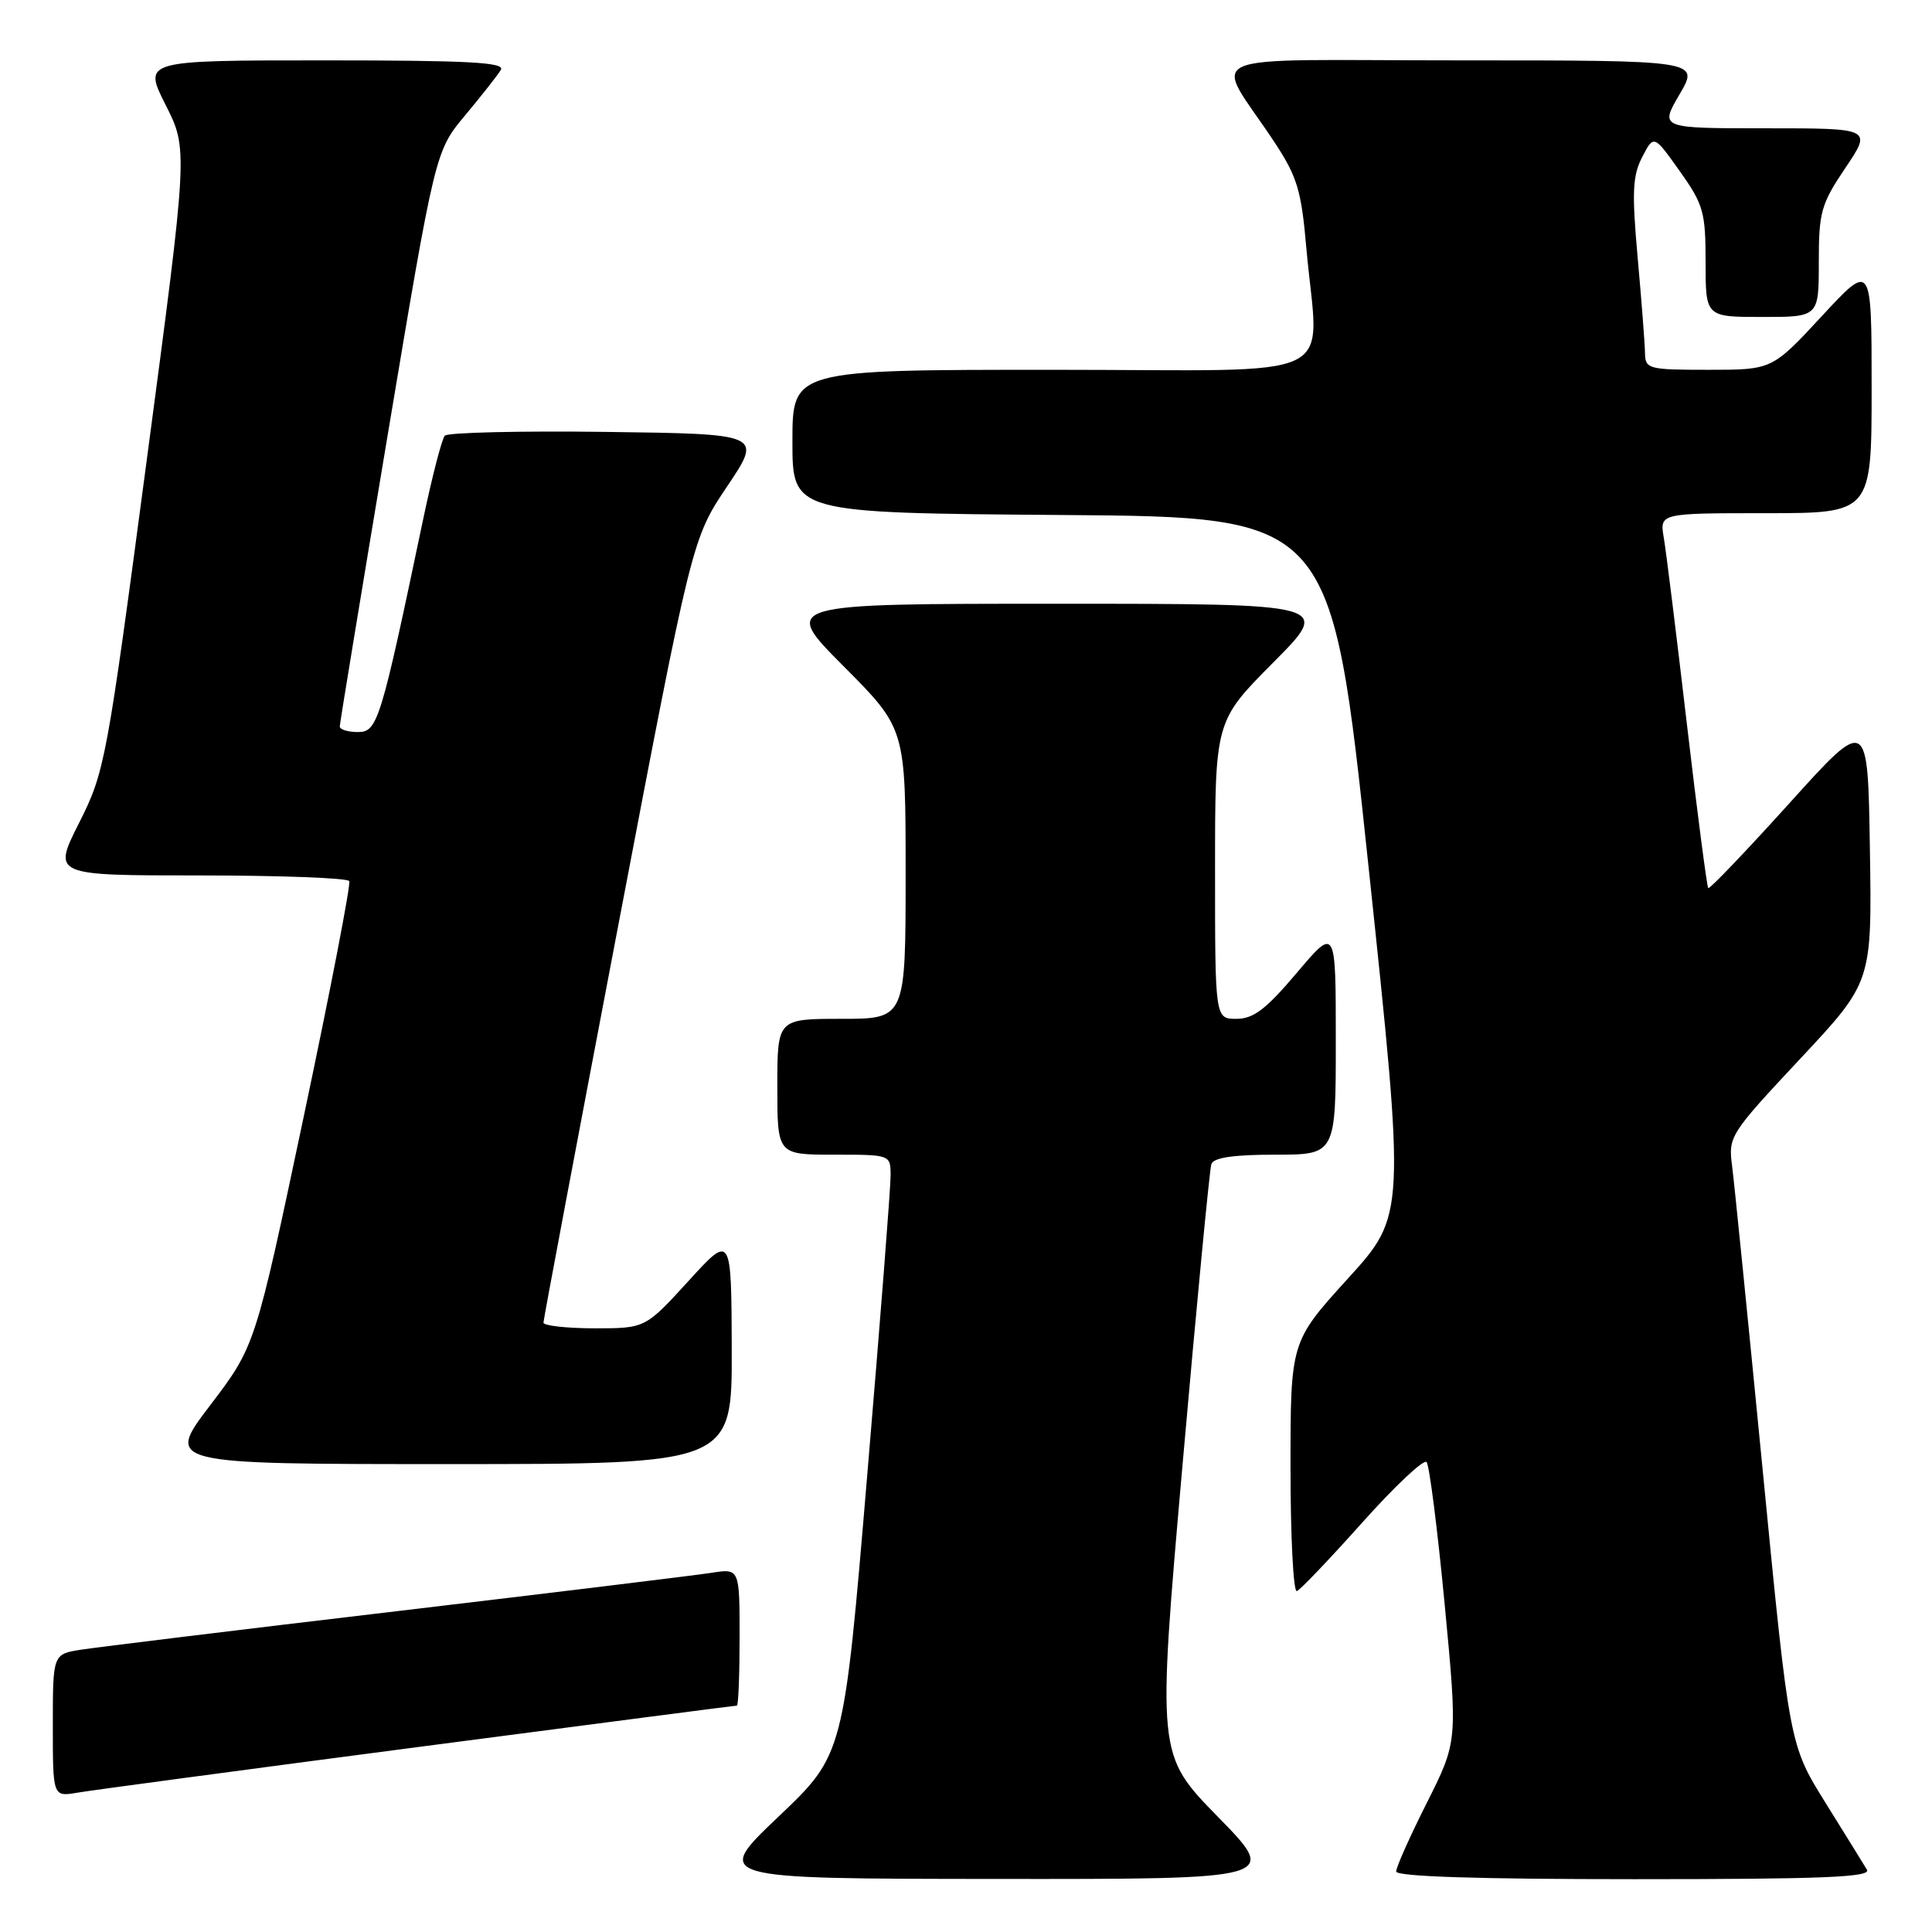 <?xml version="1.0" encoding="UTF-8" standalone="no"?>
<!DOCTYPE svg PUBLIC "-//W3C//DTD SVG 1.1//EN" "http://www.w3.org/Graphics/SVG/1.1/DTD/svg11.dtd" >
<svg xmlns="http://www.w3.org/2000/svg" xmlns:xlink="http://www.w3.org/1999/xlink" version="1.1" viewBox="0 0 256 256">
 <g >
 <path fill="currentColor"
d=" M 161.39 240.75 C 153.32 232.50 153.32 232.50 156.70 194.00 C 158.56 172.82 160.28 154.94 160.51 154.25 C 160.80 153.39 163.44 153.00 168.97 153.00 C 177.00 153.00 177.00 153.00 177.00 137.90 C 177.00 122.80 177.00 122.80 171.84 128.90 C 167.76 133.73 166.09 135.00 163.84 135.00 C 161.00 135.00 161.00 135.00 161.00 115.27 C 161.00 95.54 161.00 95.54 168.73 87.77 C 176.45 80.00 176.45 80.00 140.00 80.00 C 103.54 80.00 103.54 80.00 111.77 88.27 C 120.00 96.54 120.00 96.54 120.00 115.77 C 120.00 135.00 120.00 135.00 111.50 135.00 C 103.00 135.00 103.00 135.00 103.00 144.00 C 103.00 153.00 103.00 153.00 110.50 153.00 C 118.00 153.00 118.00 153.00 118.01 155.75 C 118.02 157.26 116.63 175.15 114.91 195.50 C 111.80 232.50 111.80 232.50 103.15 240.72 C 94.50 248.94 94.50 248.94 131.98 248.97 C 169.46 249.00 169.46 249.00 161.39 240.75 Z  M 247.38 247.75 C 246.97 247.06 244.49 243.06 241.87 238.85 C 237.11 231.20 237.11 231.20 233.57 194.85 C 231.62 174.86 229.80 156.70 229.51 154.50 C 229.00 150.59 229.20 150.27 238.52 140.31 C 248.05 130.13 248.05 130.13 247.77 112.52 C 247.50 94.91 247.50 94.91 237.08 106.46 C 231.35 112.80 226.52 117.86 226.35 117.68 C 226.18 117.51 224.90 107.72 223.52 95.93 C 222.14 84.15 220.77 73.04 220.46 71.25 C 219.91 68.00 219.91 68.00 233.95 68.00 C 248.00 68.00 248.00 68.00 248.00 51.38 C 248.00 34.76 248.00 34.76 241.41 41.88 C 234.81 49.00 234.81 49.00 226.41 49.00 C 218.37 49.00 218.00 48.90 217.97 46.75 C 217.95 45.51 217.51 39.84 217.00 34.14 C 216.22 25.47 216.32 23.29 217.60 20.81 C 219.14 17.84 219.14 17.84 222.57 22.67 C 225.72 27.10 226.00 28.09 226.00 34.75 C 226.00 42.00 226.00 42.00 233.50 42.00 C 241.00 42.00 241.00 42.00 241.00 34.74 C 241.00 28.08 241.30 27.03 244.53 22.24 C 248.05 17.00 248.05 17.00 233.98 17.00 C 219.92 17.00 219.92 17.00 222.55 12.50 C 225.19 8.00 225.19 8.00 193.48 8.00 C 157.55 8.00 160.77 6.59 168.84 18.79 C 171.88 23.40 172.43 25.18 173.09 32.79 C 174.69 50.98 178.78 49.00 139.50 49.00 C 105.00 49.00 105.00 49.00 105.00 58.49 C 105.00 67.97 105.00 67.97 140.72 68.24 C 176.43 68.50 176.43 68.50 181.33 114.76 C 186.23 161.02 186.23 161.02 178.61 169.41 C 171.00 177.79 171.00 177.79 171.00 194.48 C 171.00 203.66 171.38 211.02 171.84 210.83 C 172.31 210.65 176.21 206.55 180.52 201.73 C 184.83 196.91 188.66 193.31 189.03 193.73 C 189.40 194.15 190.48 202.65 191.43 212.62 C 193.15 230.74 193.15 230.74 189.08 238.85 C 186.83 243.31 185.00 247.42 185.00 247.98 C 185.00 248.65 195.73 249.00 216.56 249.00 C 241.53 249.00 247.96 248.74 247.38 247.75 Z  M 55.39 231.49 C 78.43 228.47 97.44 226.00 97.64 226.00 C 97.84 226.00 98.00 221.91 98.00 216.91 C 98.00 207.82 98.00 207.82 94.25 208.41 C 92.19 208.73 73.40 211.02 52.50 213.50 C 31.60 215.97 12.81 218.27 10.75 218.59 C 7.00 219.18 7.00 219.18 7.00 228.63 C 7.00 238.09 7.00 238.09 10.25 237.54 C 12.04 237.23 32.35 234.51 55.39 231.49 Z  M 96.96 178.75 C 96.91 163.50 96.91 163.50 91.21 169.76 C 85.50 176.01 85.50 176.01 78.75 176.01 C 75.04 176.00 72.00 175.66 72.01 175.25 C 72.02 174.84 76.45 151.30 81.86 122.95 C 91.69 71.40 91.69 71.40 96.35 64.45 C 101.02 57.50 101.02 57.50 80.33 57.23 C 68.95 57.08 59.32 57.31 58.94 57.73 C 58.55 58.15 57.24 63.22 56.03 69.00 C 50.42 95.74 50.03 97.00 47.41 97.00 C 46.08 97.00 45.01 96.66 45.02 96.25 C 45.03 95.84 47.88 78.52 51.35 57.76 C 57.67 20.02 57.67 20.02 61.65 15.26 C 63.84 12.64 65.96 9.94 66.37 9.25 C 66.96 8.26 62.03 8.00 43.04 8.00 C 18.97 8.00 18.97 8.00 21.94 13.89 C 24.92 19.78 24.92 19.78 19.45 60.93 C 14.12 101.05 13.89 102.26 10.48 109.04 C 6.97 116.00 6.97 116.00 26.43 116.00 C 37.13 116.00 46.06 116.34 46.28 116.75 C 46.50 117.16 43.79 131.19 40.25 147.93 C 33.82 178.35 33.82 178.35 27.87 186.18 C 21.91 194.00 21.91 194.00 59.46 194.00 C 97.00 194.00 97.00 194.00 96.96 178.75 Z "/>
</g>
</svg>